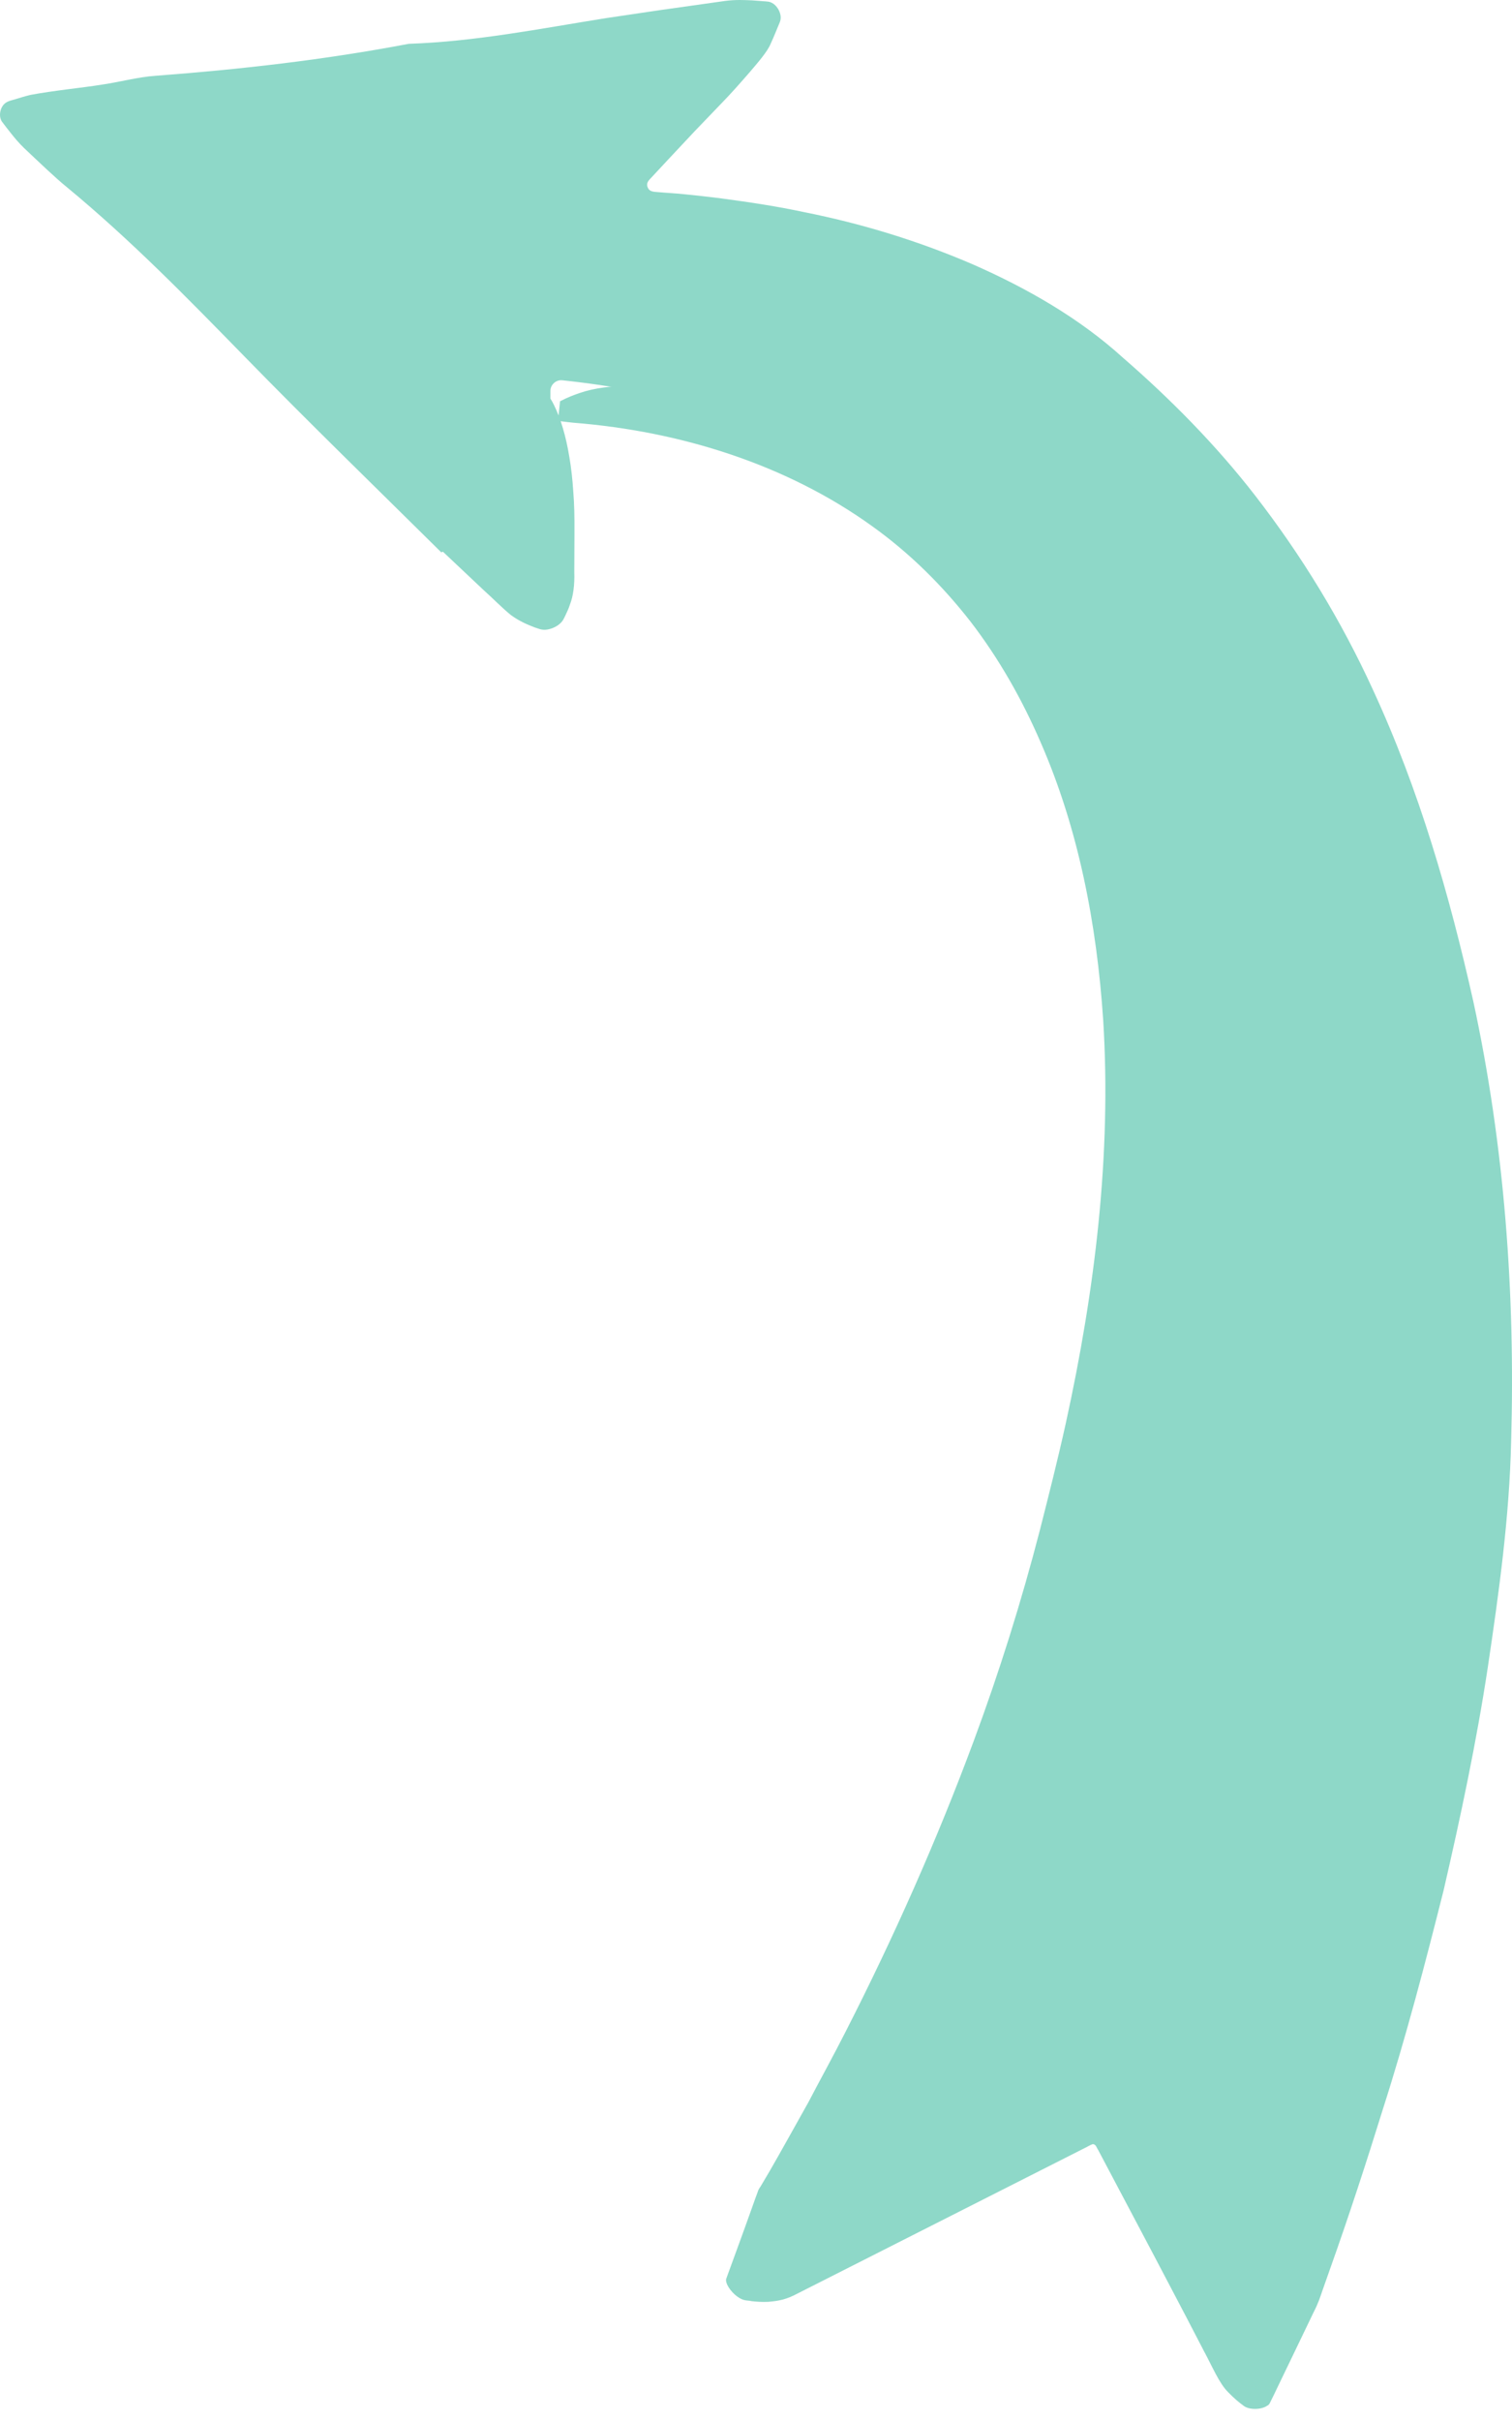 <svg width="45" height="72" viewBox="0 0 45 72" fill="none" xmlns="http://www.w3.org/2000/svg">
<path d="M16.381 11.632V17.747C16.381 18.026 16.048 18.173 15.842 17.982L0.38 3.695C0.179 3.509 0.287 3.176 0.557 3.142L22.442 0.315C22.736 0.276 22.917 0.623 22.721 0.844L18.552 5.547C18.375 5.748 18.508 6.057 18.772 6.076C25.151 6.498 29.903 8.467 32.475 10.309C45.527 19.638 48.173 44.1 37.635 70.786C37.532 71.041 37.174 71.061 37.047 70.816C35.719 68.195 34.396 65.574 33.068 62.957C32.99 62.801 32.799 62.737 32.642 62.815L22.863 67.641C22.574 67.783 22.285 67.455 22.456 67.185C35.934 45.673 37.399 24.767 28.179 16.042C26.312 14.273 22.917 11.975 16.734 11.314C16.553 11.294 16.381 11.441 16.381 11.632Z" fill="#8ED8C8"/>
<path d="M13.133 16.433C11.173 14.493 9.179 12.558 7.273 10.603C5.569 8.859 3.903 7.149 1.982 5.562C1.654 5.297 1.164 4.827 0.718 4.406C0.561 4.254 0.434 4.102 0.326 3.965C0.228 3.842 0.14 3.73 0.057 3.617C-0.026 3.499 -0.017 3.294 0.076 3.156C0.174 3.005 0.326 2.995 0.459 2.951C0.601 2.907 0.748 2.862 0.909 2.823C1.585 2.696 2.472 2.608 2.996 2.524C3.545 2.446 4.113 2.289 4.628 2.255C7.161 2.064 9.664 1.78 12.163 1.304C14.152 1.236 16.068 0.854 18.032 0.54C18.557 0.462 19.086 0.383 19.615 0.305L21.594 0.026C21.903 -0.013 22.158 0.001 22.388 0.011L22.711 0.036C22.814 0.045 22.912 0.036 23.02 0.114C23.123 0.187 23.201 0.315 23.226 0.437C23.255 0.57 23.211 0.658 23.177 0.736C23.108 0.898 23.035 1.089 22.937 1.3C22.839 1.54 22.559 1.858 22.3 2.162C22.04 2.461 21.746 2.794 21.511 3.034L20.678 3.901L19.943 4.685L19.414 5.253C19.37 5.302 19.321 5.346 19.287 5.4C19.252 5.459 19.252 5.528 19.282 5.586C19.34 5.724 19.502 5.704 19.625 5.719C19.884 5.743 20.144 5.753 20.399 5.782L20.908 5.836C21.109 5.856 21.315 5.885 21.516 5.91C22.324 6.018 23.133 6.14 23.936 6.312C25.656 6.654 27.351 7.174 28.963 7.87C30.565 8.575 32.128 9.467 33.426 10.647C34.827 11.862 36.194 13.244 37.355 14.743C38.737 16.527 39.918 18.462 40.858 20.515C42.235 23.493 43.141 26.629 43.852 29.809C44.773 34.071 45.101 38.485 44.974 42.885C44.925 45.124 44.611 47.387 44.278 49.617C43.94 51.846 43.47 54.05 42.965 56.24C42.416 58.42 41.848 60.596 41.162 62.737C40.662 64.349 40.138 65.956 39.57 67.548L39.359 68.146C39.29 68.347 39.232 68.533 39.099 68.787L38.418 70.203L38.075 70.914L37.904 71.271L37.816 71.448C37.786 71.516 37.762 71.556 37.713 71.575C37.536 71.703 37.164 71.698 37.017 71.58C36.875 71.477 36.728 71.355 36.557 71.178C36.287 70.919 36.067 70.38 35.831 69.949L35.263 68.856L34.362 67.141L32.686 63.971C32.637 63.903 32.618 63.785 32.515 63.795C32.426 63.825 32.353 63.878 32.275 63.913L23.618 68.297C23.299 68.449 23.069 68.464 22.863 68.484C22.662 68.493 22.505 68.479 22.368 68.464C22.231 68.43 22.148 68.474 21.942 68.327C21.746 68.185 21.575 67.93 21.614 67.798L22.109 66.441L22.354 65.76L22.476 65.417L22.54 65.245L22.569 65.162C22.584 65.128 22.613 65.084 22.638 65.049C22.824 64.741 23.005 64.427 23.181 64.114L23.476 63.589L24.054 62.556C24.421 61.855 24.803 61.164 25.161 60.459C26.596 57.647 27.88 54.761 28.977 51.806C29.742 49.744 30.398 47.652 30.947 45.531C31.216 44.472 31.486 43.409 31.721 42.341C32.588 38.392 33.083 34.345 32.833 30.348C32.642 27.496 32.098 24.664 30.976 22.097C30.423 20.814 29.732 19.598 28.894 18.506C28.047 17.418 27.067 16.448 25.95 15.65C23.417 13.827 20.271 12.832 17.077 12.578C16.964 12.568 16.861 12.553 16.768 12.543C16.724 12.539 16.68 12.529 16.636 12.524H16.621H16.612H16.607L16.7 11.637V11.632C16.709 11.652 16.7 11.637 16.69 11.632C16.7 11.632 16.69 11.632 16.695 11.632C16.705 11.637 16.705 11.642 16.7 11.637V11.632V11.637C16.636 12.245 16.68 11.804 16.665 11.941H16.67L16.685 11.931L16.714 11.916C16.876 11.833 17.052 11.76 17.258 11.691C17.675 11.549 18.214 11.461 19.032 11.485C20.139 11.534 21.188 11.662 22.471 12.176C23.397 12.553 24.352 12.945 25.254 13.44C26.155 13.935 27.008 14.528 27.679 15.263C27.87 15.468 28.179 15.723 28.424 15.944C30.663 17.884 32.177 20.564 33.098 23.361C34.004 26.178 34.342 29.137 34.377 32.062C34.401 33.978 34.318 35.894 34.102 37.799C34.043 38.417 33.95 39.029 33.852 39.646C33.769 40.264 33.646 40.871 33.529 41.479C33.176 43.247 32.721 44.992 32.231 46.716C32.054 47.373 31.883 48.014 31.667 48.632C31.466 49.249 31.226 49.842 30.903 50.376C30.77 50.601 30.55 51.273 30.516 51.527C30.379 52.497 29.962 53.541 29.516 54.57C28.331 57.352 26.974 60.057 25.523 62.703C25.264 63.197 24.985 63.682 24.71 64.167L24.049 65.343L23.524 66.254L23.402 66.47C23.358 66.539 23.378 66.642 23.446 66.695C23.51 66.754 23.618 66.764 23.701 66.72L23.946 66.588L24.578 66.245C25.038 65.995 25.234 65.872 26.048 65.446L28.081 64.363L30.114 63.286L31.133 62.747L31.726 62.438C32 62.301 32.284 62.129 32.554 62.075C32.686 62.046 32.794 62.026 32.926 62.036C33.059 62.046 33.196 62.09 33.308 62.159C33.514 62.296 33.686 62.482 33.833 62.752C34.46 63.947 35.087 65.147 35.714 66.353L36.586 68.028L36.806 68.449L36.939 68.694L37.066 68.92C37.115 68.993 37.145 69.062 37.203 69.091C37.242 69.096 37.287 69.072 37.306 69.028L37.375 68.827C37.458 68.587 37.541 68.347 37.62 68.102C37.698 67.881 37.777 67.665 37.855 67.45C37.958 67.171 38.066 66.896 38.183 66.632C38.698 65.471 39.001 64.525 39.178 63.354C39.271 62.698 39.565 61.698 39.829 60.89C40.143 59.846 40.501 58.822 40.829 57.808C41.02 57.196 41.211 56.603 41.373 55.99C41.525 55.378 41.637 54.741 41.706 54.05C41.789 53.311 41.995 52.311 42.206 51.498C43.063 47.892 43.406 44.129 43.411 40.391C43.386 35.32 42.754 30.254 41.26 25.483C40.667 23.616 39.967 21.784 39.094 20.044C37.737 17.345 35.988 14.856 33.813 12.823L32.985 12.078L32.108 11.392C31.525 10.937 30.918 10.559 30.271 10.192C28.973 9.476 27.576 8.898 26.141 8.438C25.014 8.075 23.838 7.767 22.677 7.595C22.006 7.492 21.334 7.414 20.658 7.34L19.938 7.267L19.438 7.228C19.345 7.228 19.282 7.208 19.228 7.184L19.051 7.125L18.341 6.885L17.988 6.762L17.812 6.703C17.782 6.694 17.748 6.684 17.729 6.674L17.684 6.625C17.557 6.483 17.425 6.194 17.405 5.978C17.391 5.782 17.405 5.64 17.464 5.42C17.523 4.989 18.111 4.455 18.522 3.979L19.419 2.995L20.129 2.226L20.33 2.01C20.374 1.961 20.369 1.971 20.374 1.961L20.394 1.946L20.472 1.873L20.629 1.711C20.649 1.682 20.688 1.662 20.693 1.623C20.698 1.584 20.658 1.554 20.619 1.564L20.399 1.603L20.281 1.628L20.227 1.642L20.203 1.647L20.061 1.667L18.738 1.863L16.097 2.27C15.328 2.392 14.549 2.539 13.785 2.622C11.315 2.887 8.856 3.22 6.401 3.563L2.722 4.082L2.614 4.097V4.102V4.107C2.614 4.112 2.614 4.112 2.614 4.112C2.619 4.117 2.619 4.117 2.619 4.117L2.815 4.303C5.98 7.277 9.086 10.3 12.197 13.313L14 15.062L14.897 15.939L15.186 16.252L15.338 16.419C15.382 16.478 15.455 16.546 15.534 16.512C15.612 16.483 15.597 16.404 15.607 16.34L15.627 16.13L15.646 15.904L15.656 15.782L15.661 15.718L15.666 15.581L15.7 14.327C15.705 14.106 15.686 13.876 15.695 13.661C15.759 11.76 16.048 11.157 16.489 12.053C16.685 12.45 16.842 12.965 16.945 13.597C16.999 13.91 17.038 14.253 17.062 14.626C17.077 14.812 17.087 15.003 17.092 15.204C17.092 15.302 17.097 15.405 17.097 15.508C17.097 15.635 17.097 15.767 17.097 15.899L17.092 17.021C17.106 17.409 17.057 17.747 16.964 17.982C16.925 18.109 16.876 18.202 16.832 18.3C16.788 18.388 16.759 18.481 16.641 18.575C16.533 18.663 16.376 18.726 16.239 18.736C16.097 18.746 16.019 18.697 15.916 18.668C15.715 18.589 15.475 18.496 15.206 18.3C14.936 18.08 14.666 17.8 14.397 17.56L13.182 16.414L13.133 16.433Z" fill="#8ED8C8"/>
</svg>
